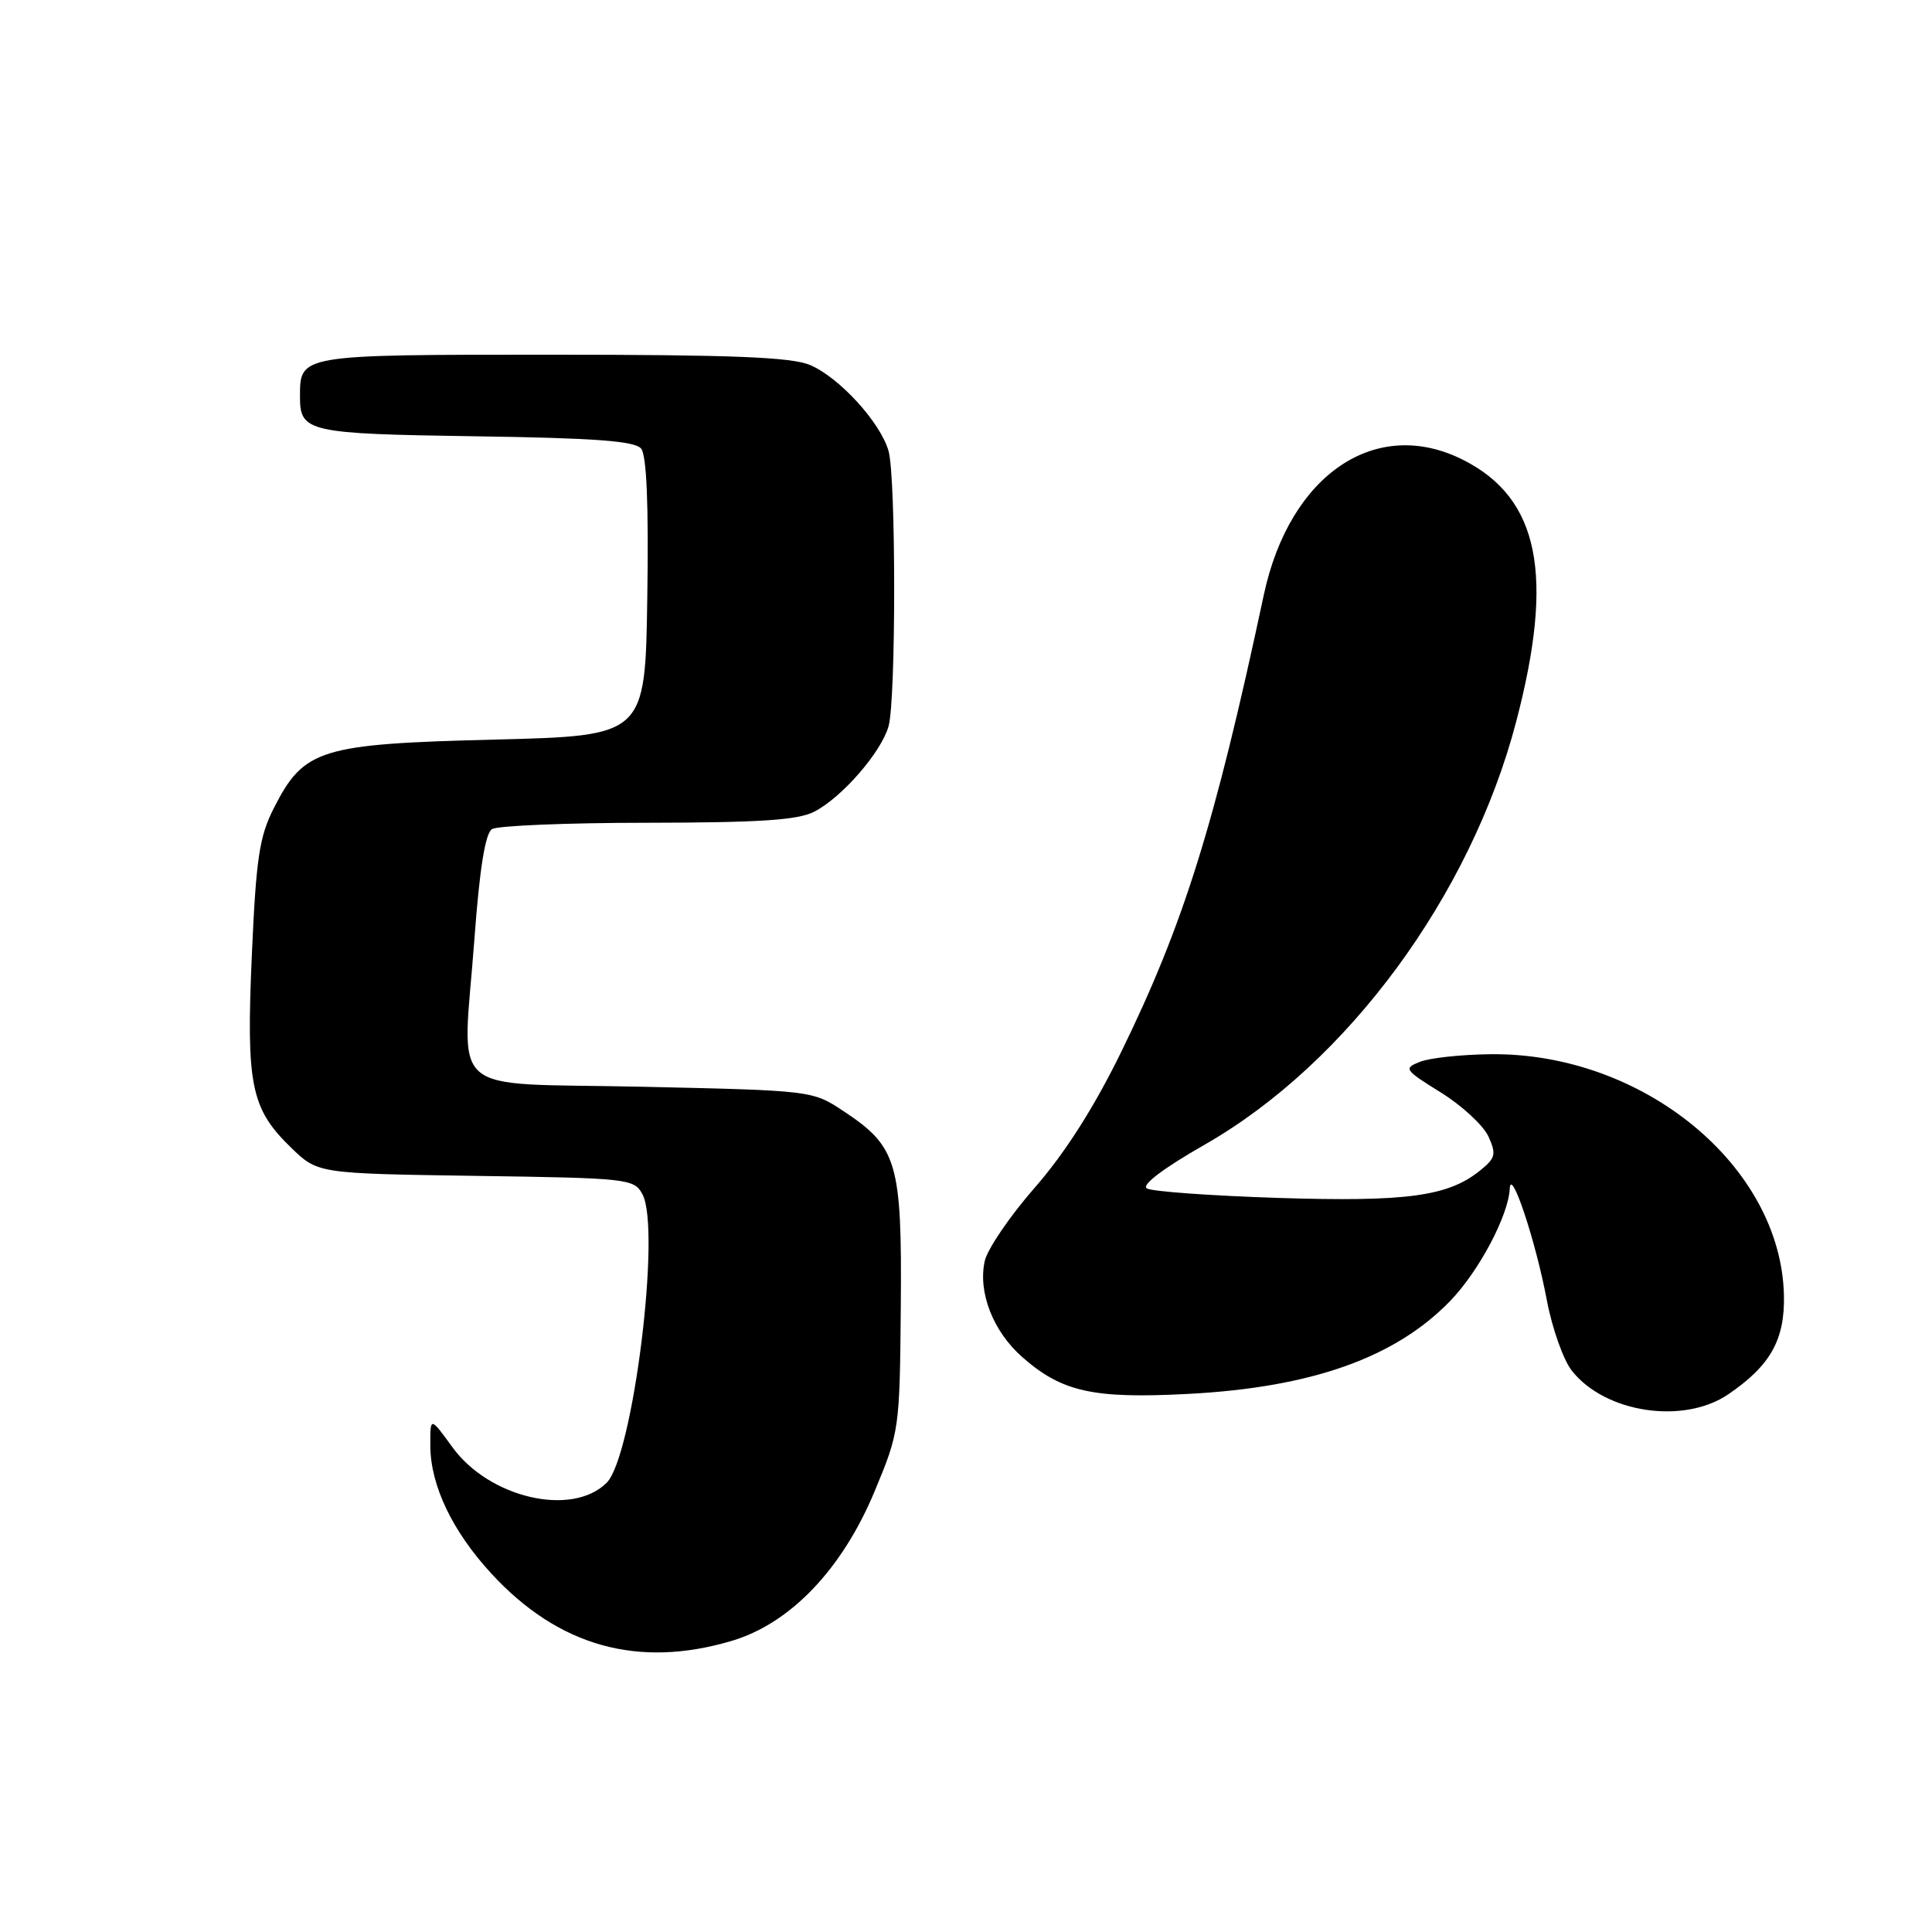 <?xml version="1.0" encoding="UTF-8" standalone="no"?>
<!DOCTYPE svg PUBLIC "-//W3C//DTD SVG 1.1//EN" "http://www.w3.org/Graphics/SVG/1.1/DTD/svg11.dtd" >
<svg xmlns="http://www.w3.org/2000/svg" xmlns:xlink="http://www.w3.org/1999/xlink" version="1.1" viewBox="0 0 256 256">
 <g >
 <path fill="currentColor"
d=" M 96.97 217.42 C 104.74 215.11 111.62 207.90 115.91 197.56 C 119.17 189.74 119.22 189.38 119.36 173.06 C 119.52 154.08 118.90 151.95 111.80 147.25 C 107.65 144.50 107.65 144.50 85.08 144.00 C 58.66 143.42 61.29 145.74 62.87 124.33 C 63.55 115.10 64.30 110.43 65.19 109.86 C 65.91 109.41 75.18 109.02 85.80 109.02 C 100.67 109.00 105.74 108.67 107.90 107.55 C 111.58 105.65 116.77 99.67 117.74 96.23 C 118.73 92.68 118.73 63.32 117.74 59.77 C 116.68 55.99 111.18 49.97 107.30 48.35 C 104.82 47.32 96.85 47.00 73.15 47.00 C 39.56 47.00 39.75 46.97 39.75 52.58 C 39.75 57.25 40.78 57.48 62.97 57.81 C 78.78 58.04 84.11 58.43 84.95 59.44 C 85.68 60.32 85.96 66.86 85.77 79.13 C 85.50 97.50 85.50 97.50 65.50 98.00 C 42.42 98.58 40.28 99.24 36.31 107.03 C 34.36 110.85 33.94 113.68 33.37 126.55 C 32.61 143.81 33.24 146.90 38.57 152.07 C 42.11 155.50 42.11 155.50 63.05 155.81 C 83.27 156.10 84.03 156.19 85.13 158.25 C 87.62 162.89 83.88 192.98 80.39 196.47 C 75.81 201.04 64.82 198.50 59.93 191.74 C 57.00 187.70 57.00 187.70 57.02 191.60 C 57.05 196.85 59.95 202.91 65.12 208.52 C 74.01 218.16 84.55 221.11 96.97 217.42 Z  M 229.01 184.75 C 234.59 180.95 236.52 177.52 236.38 171.60 C 235.97 154.47 217.68 139.46 197.50 139.69 C 193.65 139.73 189.45 140.18 188.17 140.69 C 185.95 141.56 186.07 141.75 190.92 144.76 C 193.72 146.50 196.55 149.12 197.22 150.58 C 198.29 152.93 198.17 153.45 196.12 155.10 C 191.89 158.53 186.38 159.27 169.33 158.73 C 160.43 158.44 152.61 157.88 151.96 157.47 C 151.22 157.02 154.14 154.81 159.63 151.67 C 178.50 140.90 194.86 118.69 200.90 95.63 C 205.99 76.21 203.96 66.08 193.96 60.98 C 182.38 55.07 170.88 62.82 167.46 78.83 C 160.96 109.30 156.85 122.47 148.51 139.50 C 144.94 146.79 141.09 152.82 137.11 157.37 C 133.81 161.14 130.82 165.53 130.48 167.11 C 129.57 171.25 131.60 176.45 135.48 179.84 C 140.71 184.44 144.86 185.36 157.44 184.70 C 173.82 183.84 184.92 179.89 192.20 172.34 C 195.99 168.40 199.88 161.05 200.05 157.50 C 200.19 154.53 203.50 164.48 204.96 172.26 C 205.66 175.98 207.15 180.20 208.28 181.63 C 212.68 187.22 223.08 188.79 229.01 184.75 Z "/>
</g>
</svg>